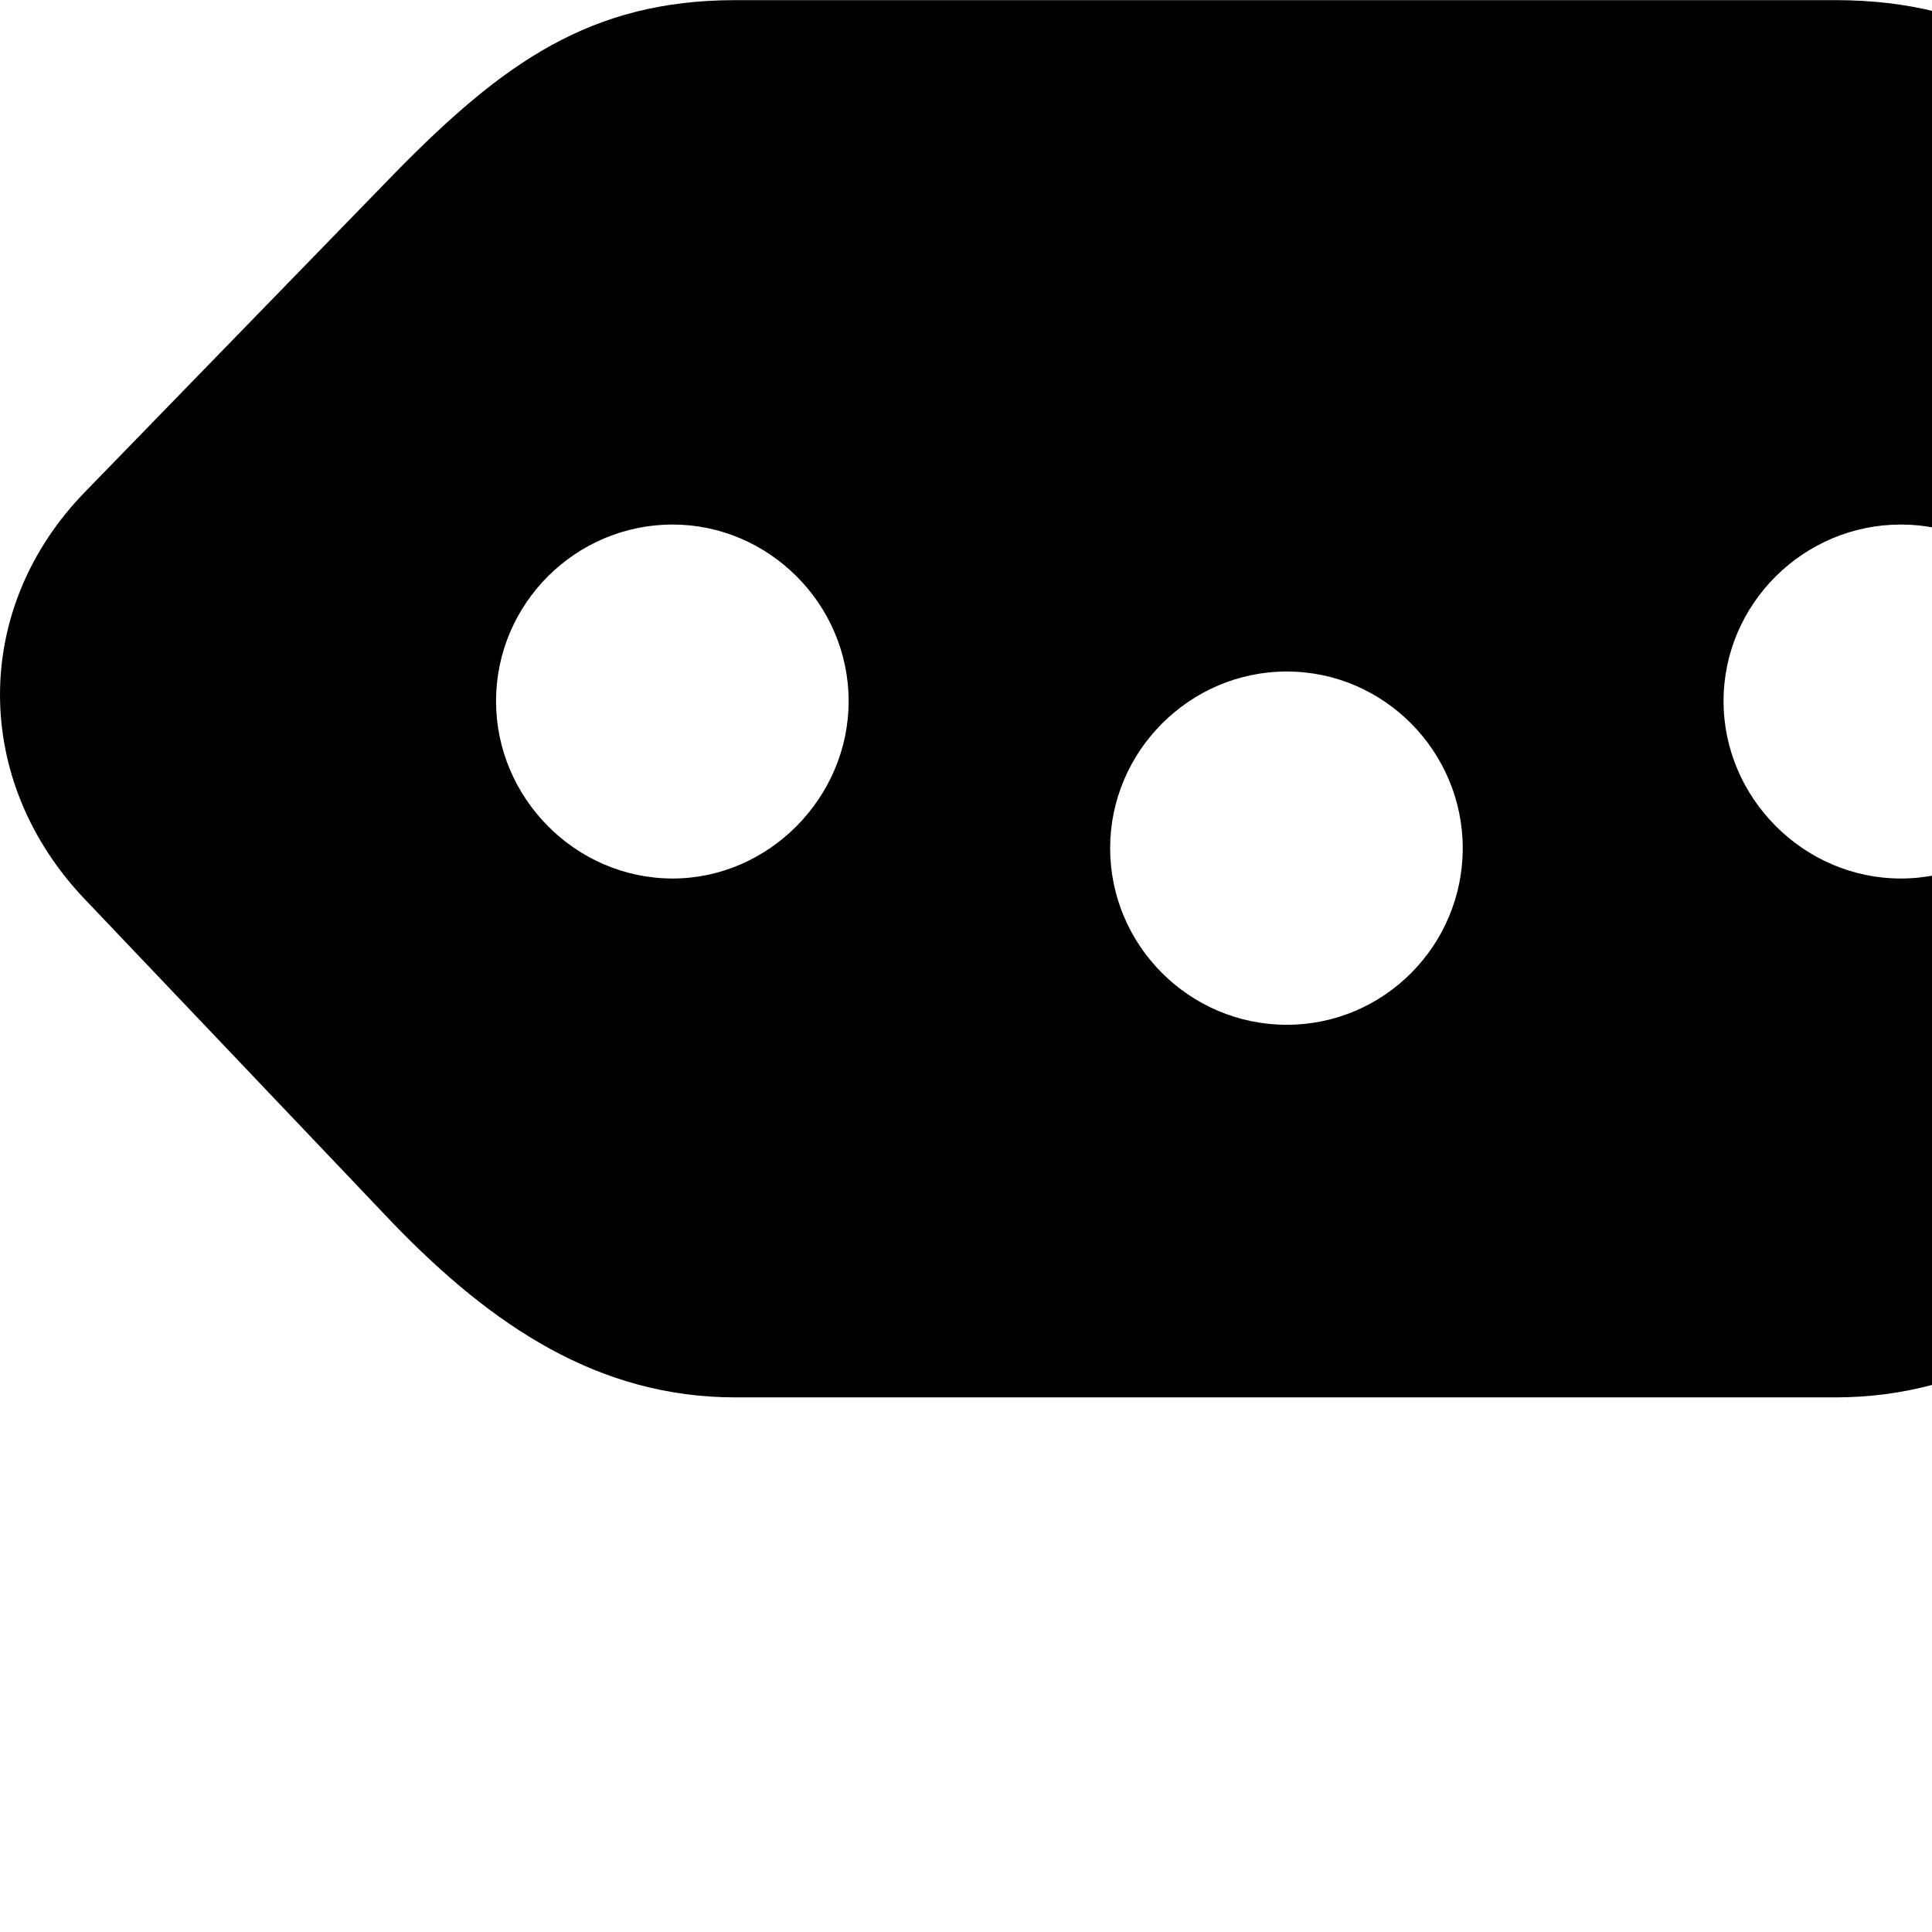 <svg xmlns="http://www.w3.org/2000/svg" viewBox="0 0 28 28" width="28" height="28">
  <path d="M10.659 0.002C8.559 0.002 7.289 0.912 5.729 2.502L1.239 7.122C-0.421 8.822 -0.401 11.322 1.229 13.032L5.699 17.732C7.139 19.222 8.679 20.252 10.659 20.252H26.599C28.589 20.252 30.149 19.222 31.569 17.732L36.039 13.032C37.679 11.302 37.709 8.822 36.039 7.122L31.549 2.502C29.999 0.912 28.719 0.002 26.599 0.002ZM9.749 7.602C11.139 7.602 12.299 8.752 12.299 10.162C12.299 11.562 11.139 12.732 9.749 12.732C8.339 12.732 7.189 11.562 7.189 10.162C7.189 8.752 8.339 7.602 9.749 7.602ZM27.549 7.602C28.959 7.602 30.089 8.752 30.089 10.162C30.089 11.562 28.959 12.732 27.549 12.732C26.139 12.732 24.979 11.562 24.979 10.162C24.979 8.752 26.139 7.602 27.549 7.602ZM18.649 9.732C20.059 9.732 21.199 10.892 21.199 12.292C21.199 13.702 20.059 14.852 18.649 14.852C17.239 14.852 16.089 13.702 16.089 12.292C16.089 10.892 17.239 9.732 18.649 9.732Z" />
</svg>